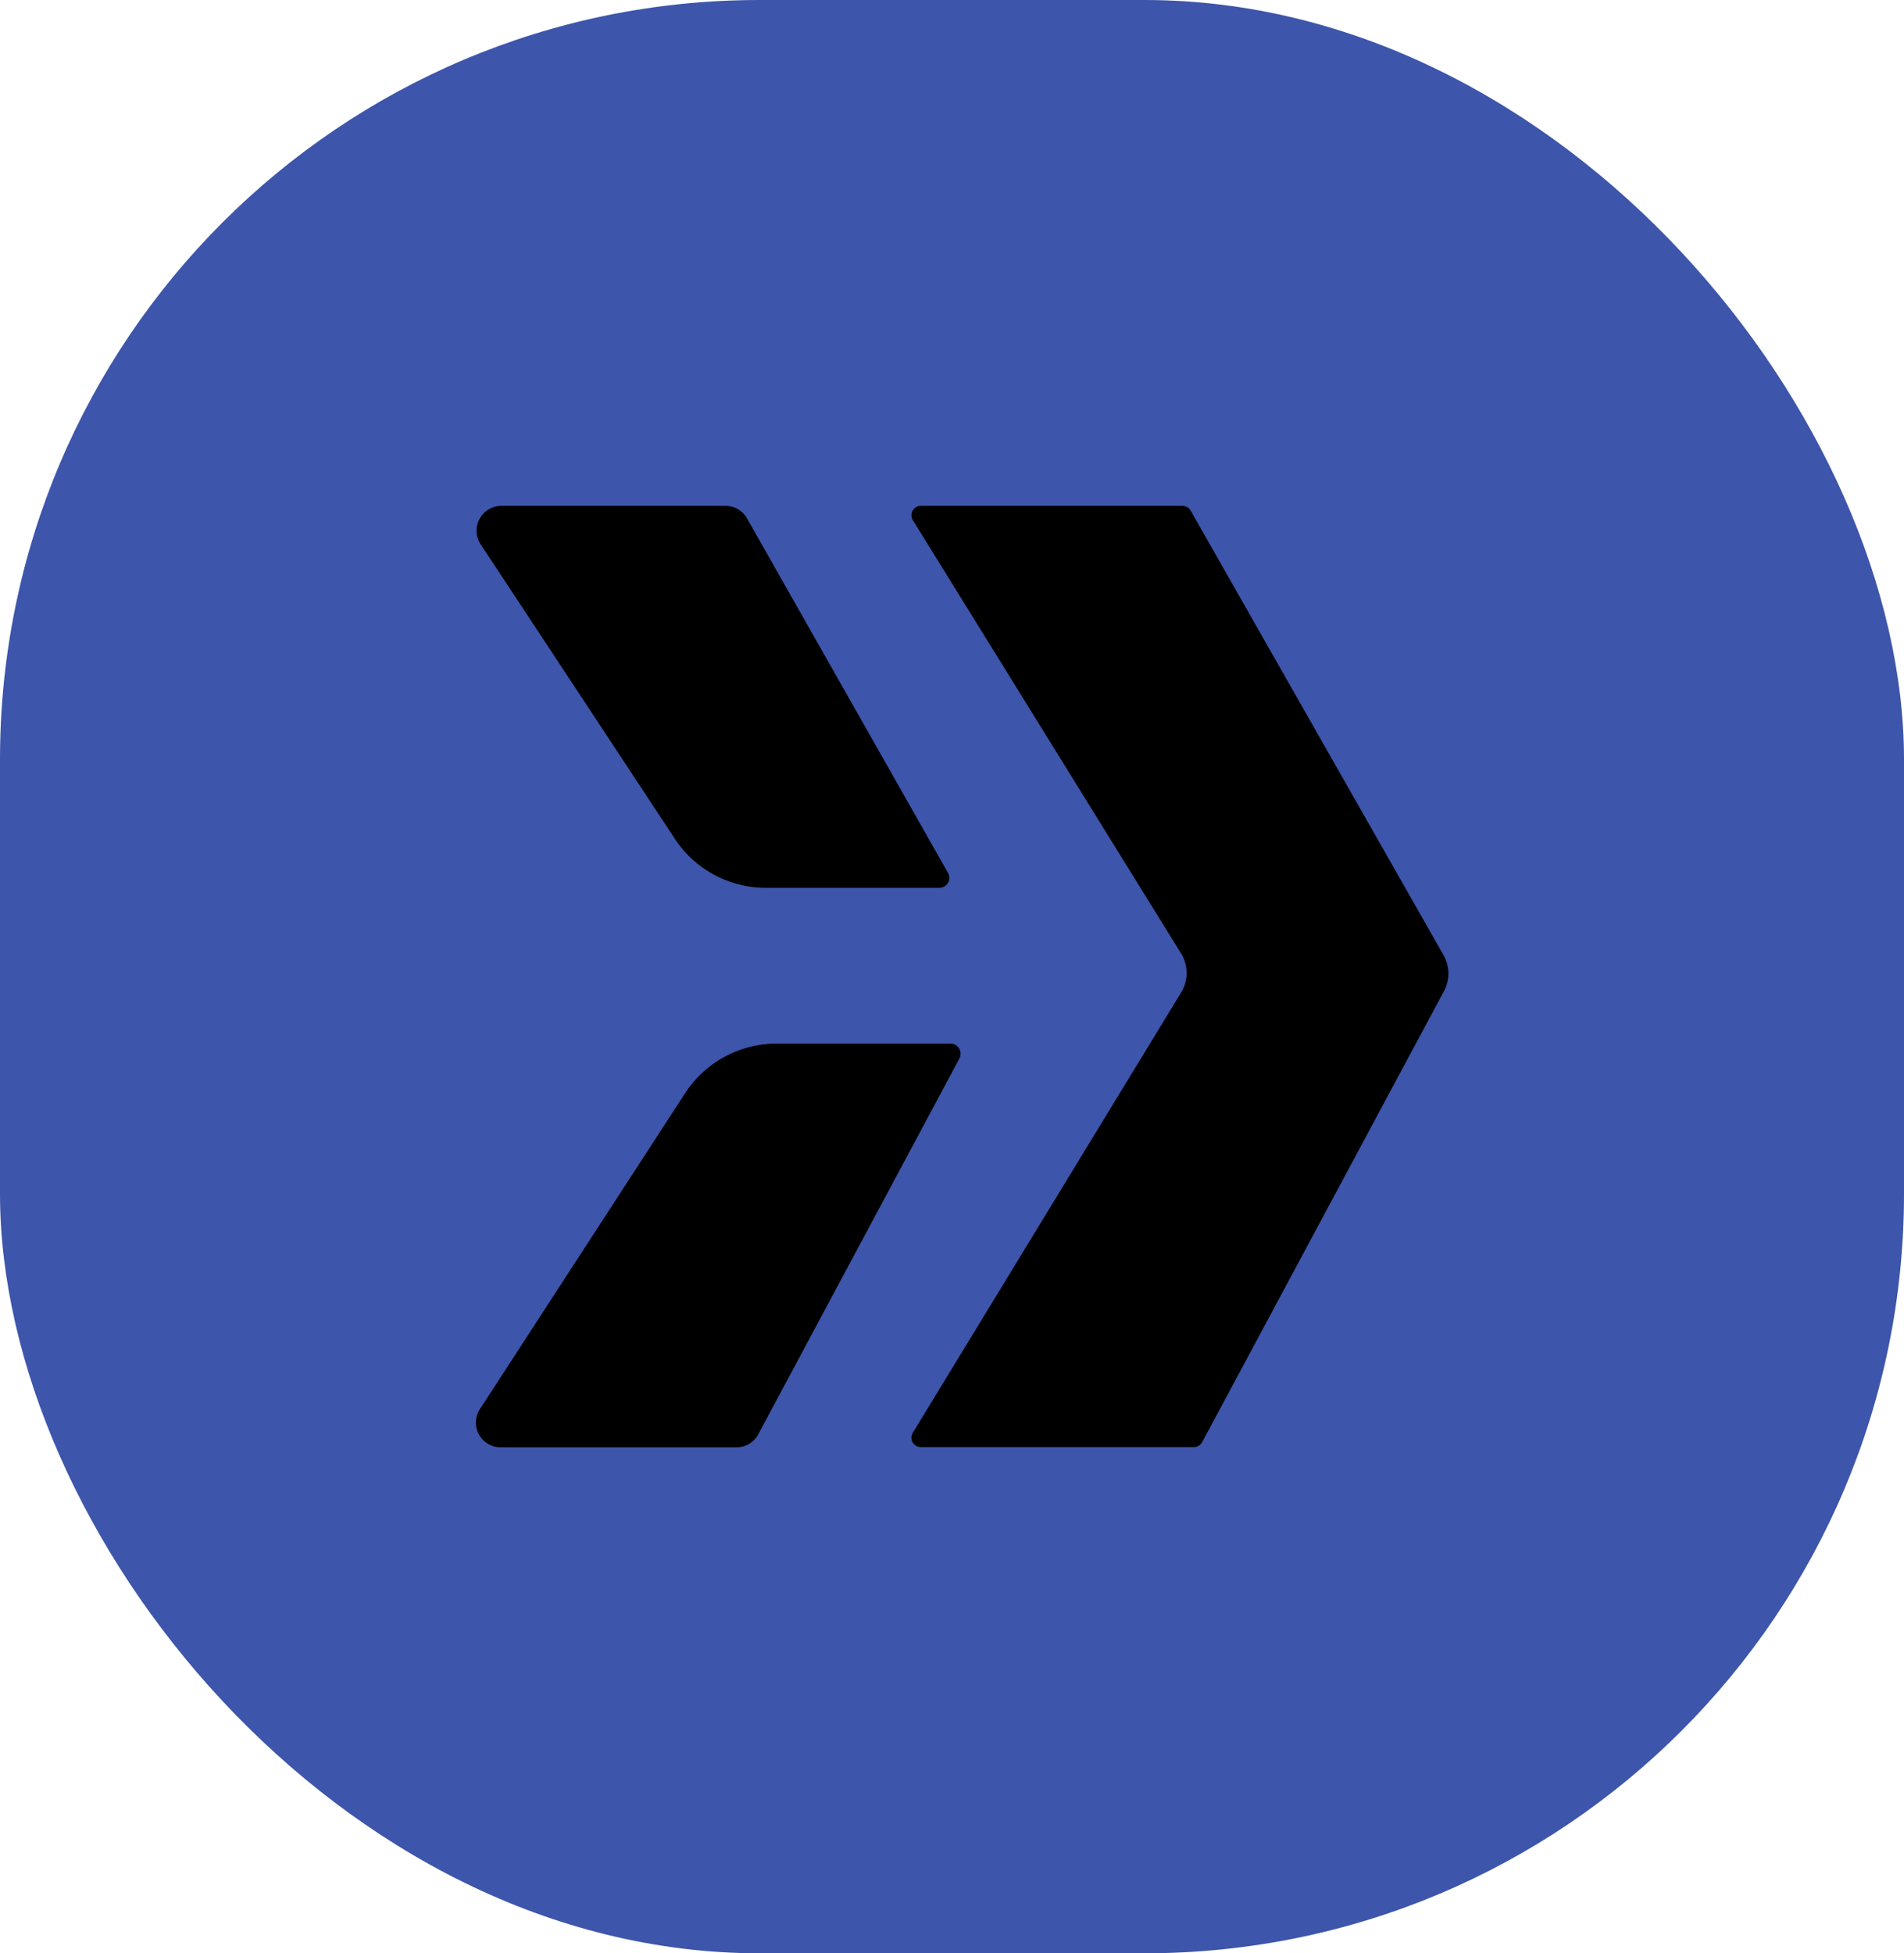 <svg xmlns="http://www.w3.org/2000/svg" viewBox="0 0 162.69 166.88"><defs><style>.cls-1{fill:#3d55aa;}</style></defs><g id="Layer_2" data-name="Layer 2"><g id="Layer_2-2" data-name="Layer 2"><rect class="cls-1" width="162.69" height="166.88" rx="64.9"/><path d="M78.69,43.22h22.36a.8.8,0,0,1,.69.41l21.62,38a3.18,3.18,0,0,1,0,3.09l-20.64,38.49a.8.8,0,0,1-.7.42H78.68a.8.8,0,0,1-.69-1.21L100.92,84.8a3.19,3.19,0,0,0,0-3.34L78,44.44A.8.8,0,0,1,78.69,43.22Z"/><path d="M57.67,71.67,41.07,46.5a2.12,2.12,0,0,1,1.76-3.28H62a2.1,2.1,0,0,1,1.83,1.07L81,74.57a.85.85,0,0,1-.74,1.28H65.43A9.3,9.3,0,0,1,57.67,71.67Z"/><path d="M82,90.39,64.79,122.54a2.1,2.1,0,0,1-1.86,1.11H42.8A2.11,2.11,0,0,1,41,120.4l17.54-27a9.33,9.33,0,0,1,7.81-4.24H81.27A.87.87,0,0,1,82,90.39Z"/></g></g></svg>